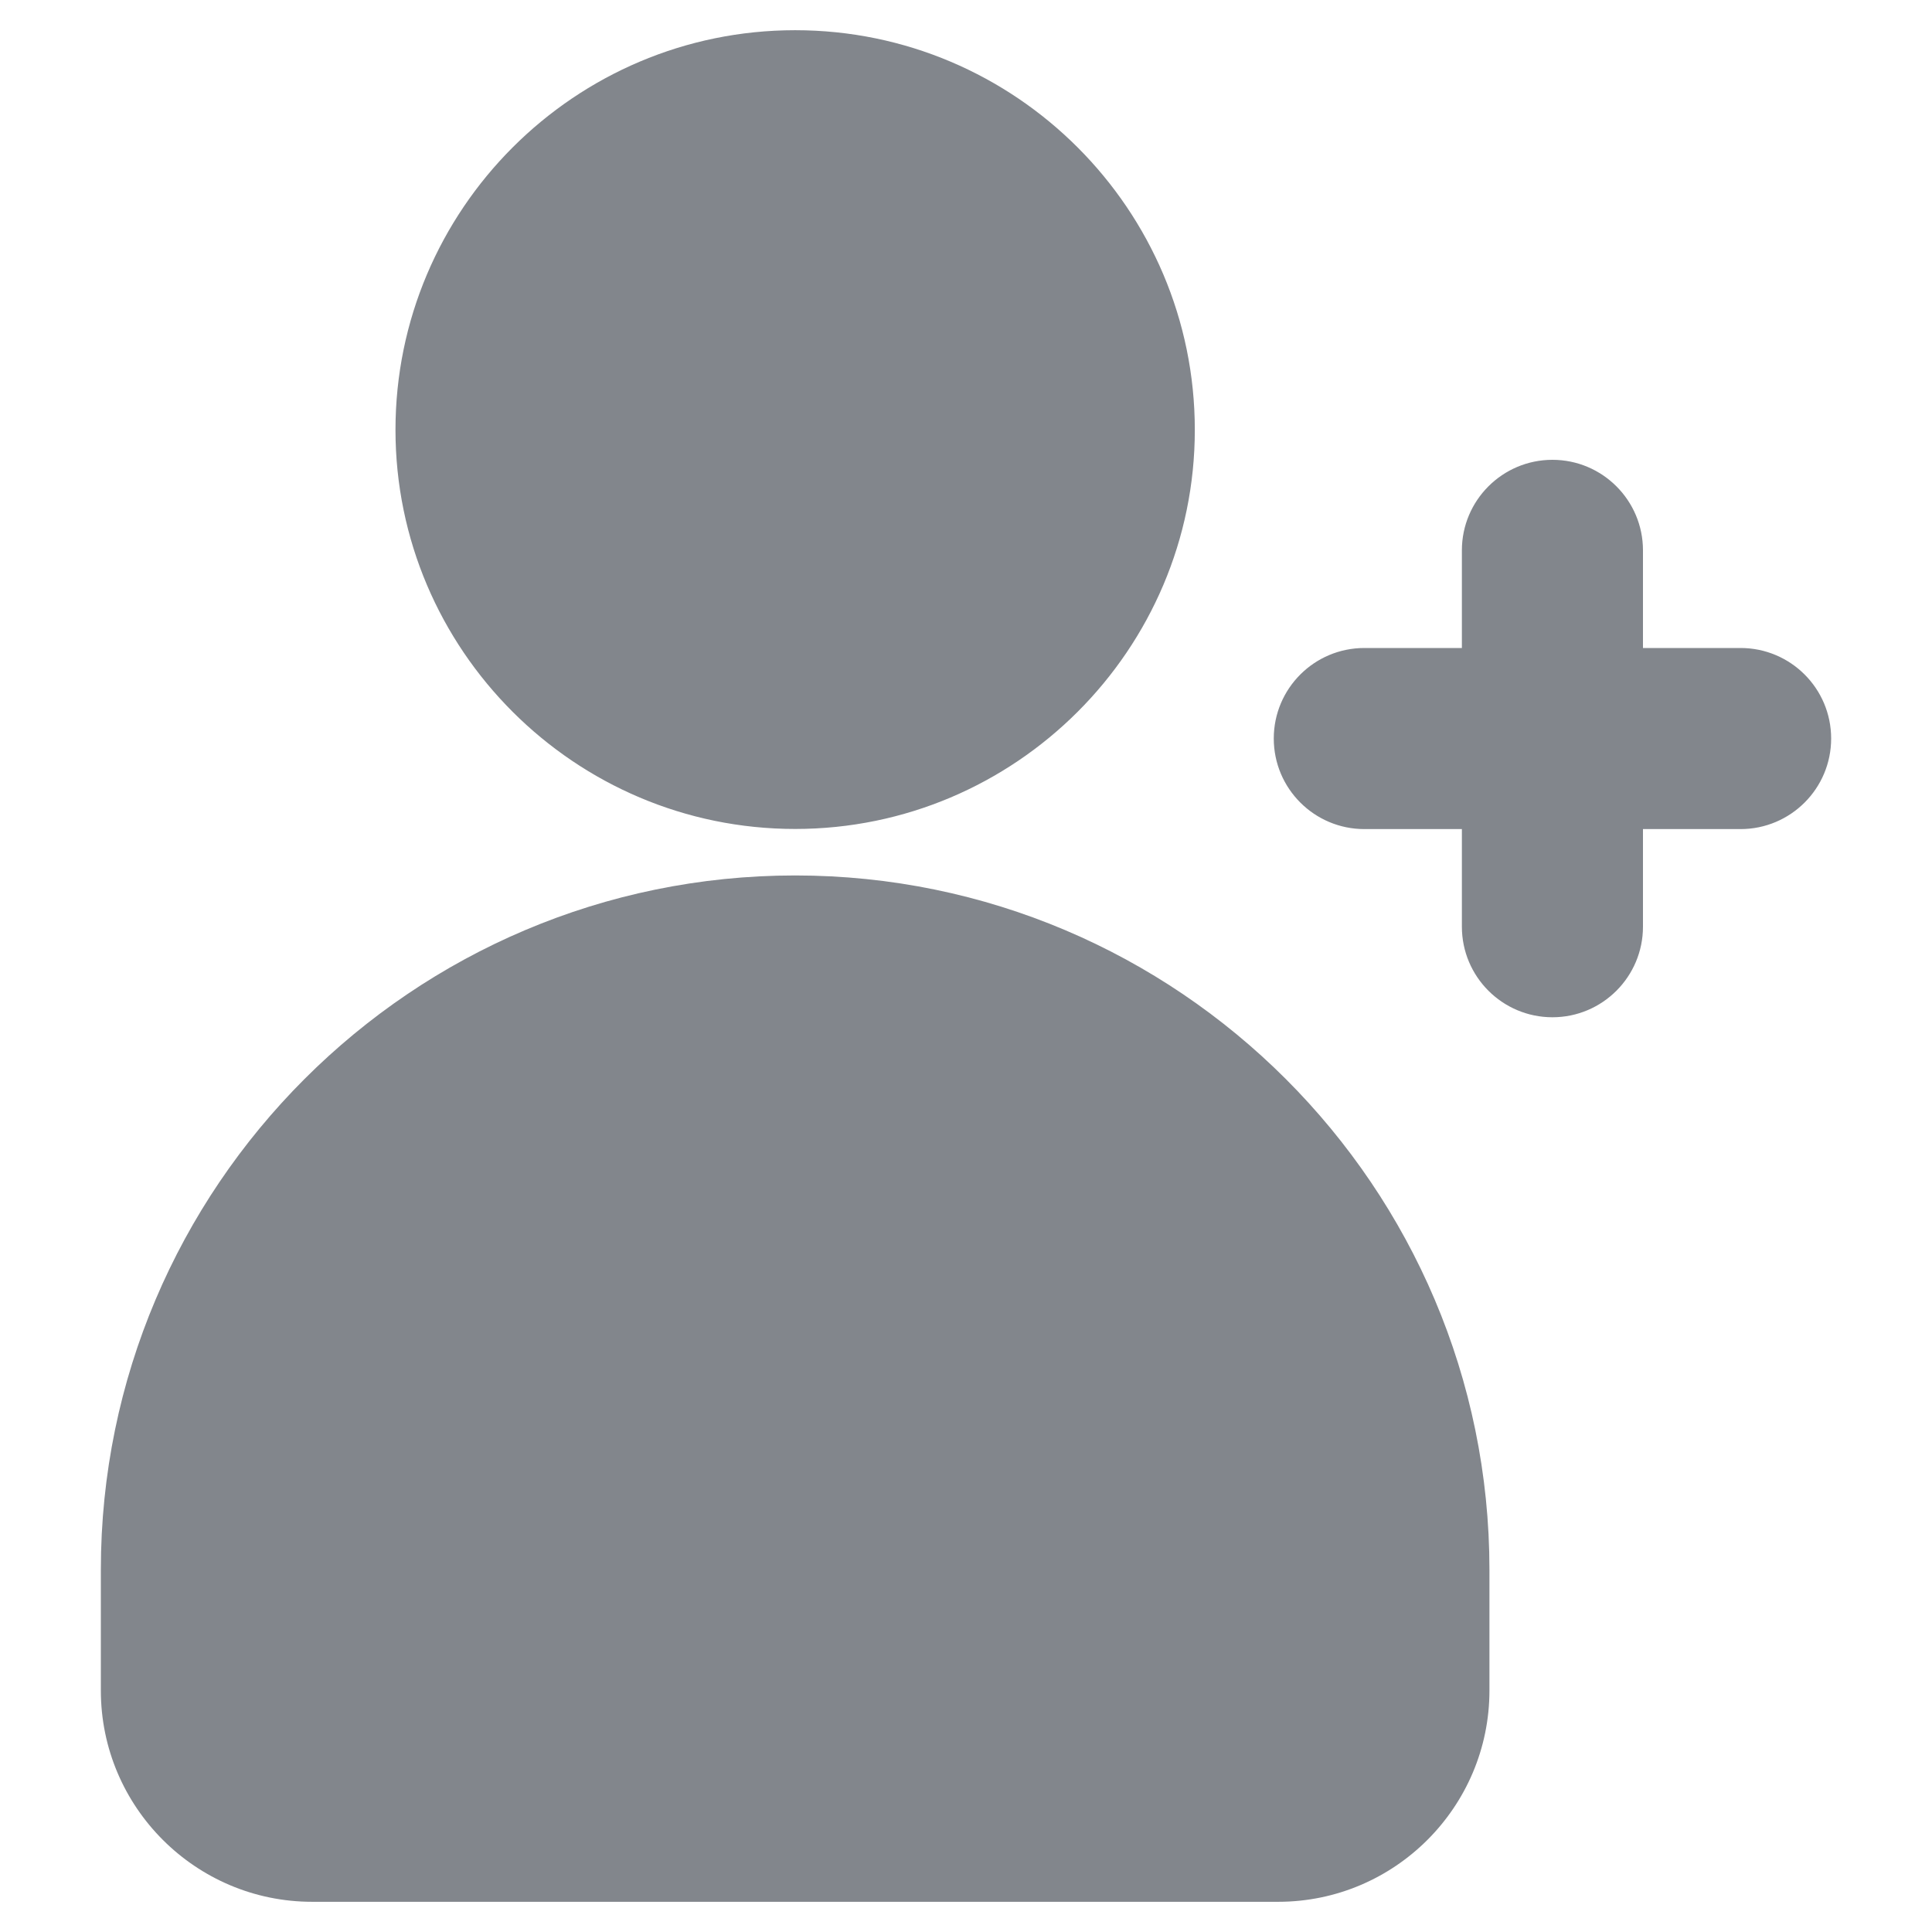 <svg width="30" height="30" viewBox="0 0 30 30" fill="none" xmlns="http://www.w3.org/2000/svg">
<path d="M6.141 6.675C6.141 10.088 8.925 12.872 12.347 12.872C15.769 12.872 18.553 10.088 18.553 6.675C18.553 3.253 15.769 0.469 12.347 0.469C8.925 0.469 6.141 3.253 6.141 6.675ZM1.566 24.375V26.25C1.566 28.059 3.037 29.531 4.847 29.531H19.847C21.656 29.531 23.128 28.059 23.128 26.25V24.375C23.128 18.431 18.291 13.594 12.347 13.594C6.403 13.594 1.566 18.431 1.566 24.375ZM25.512 14.389V12.874H27.027C27.804 12.874 28.434 12.244 28.434 11.468C28.434 10.691 27.804 10.062 27.027 10.062H25.512V8.546C25.512 7.77 24.882 7.14 24.106 7.14C23.33 7.14 22.7 7.77 22.7 8.546V10.062H21.186C20.409 10.062 19.779 10.691 19.779 11.468C19.779 12.244 20.409 12.874 21.186 12.874H22.7V14.389C22.7 15.166 23.33 15.796 24.106 15.796C24.882 15.796 25.512 15.166 25.512 14.389Z" fill="#82868C"/>
</svg>

